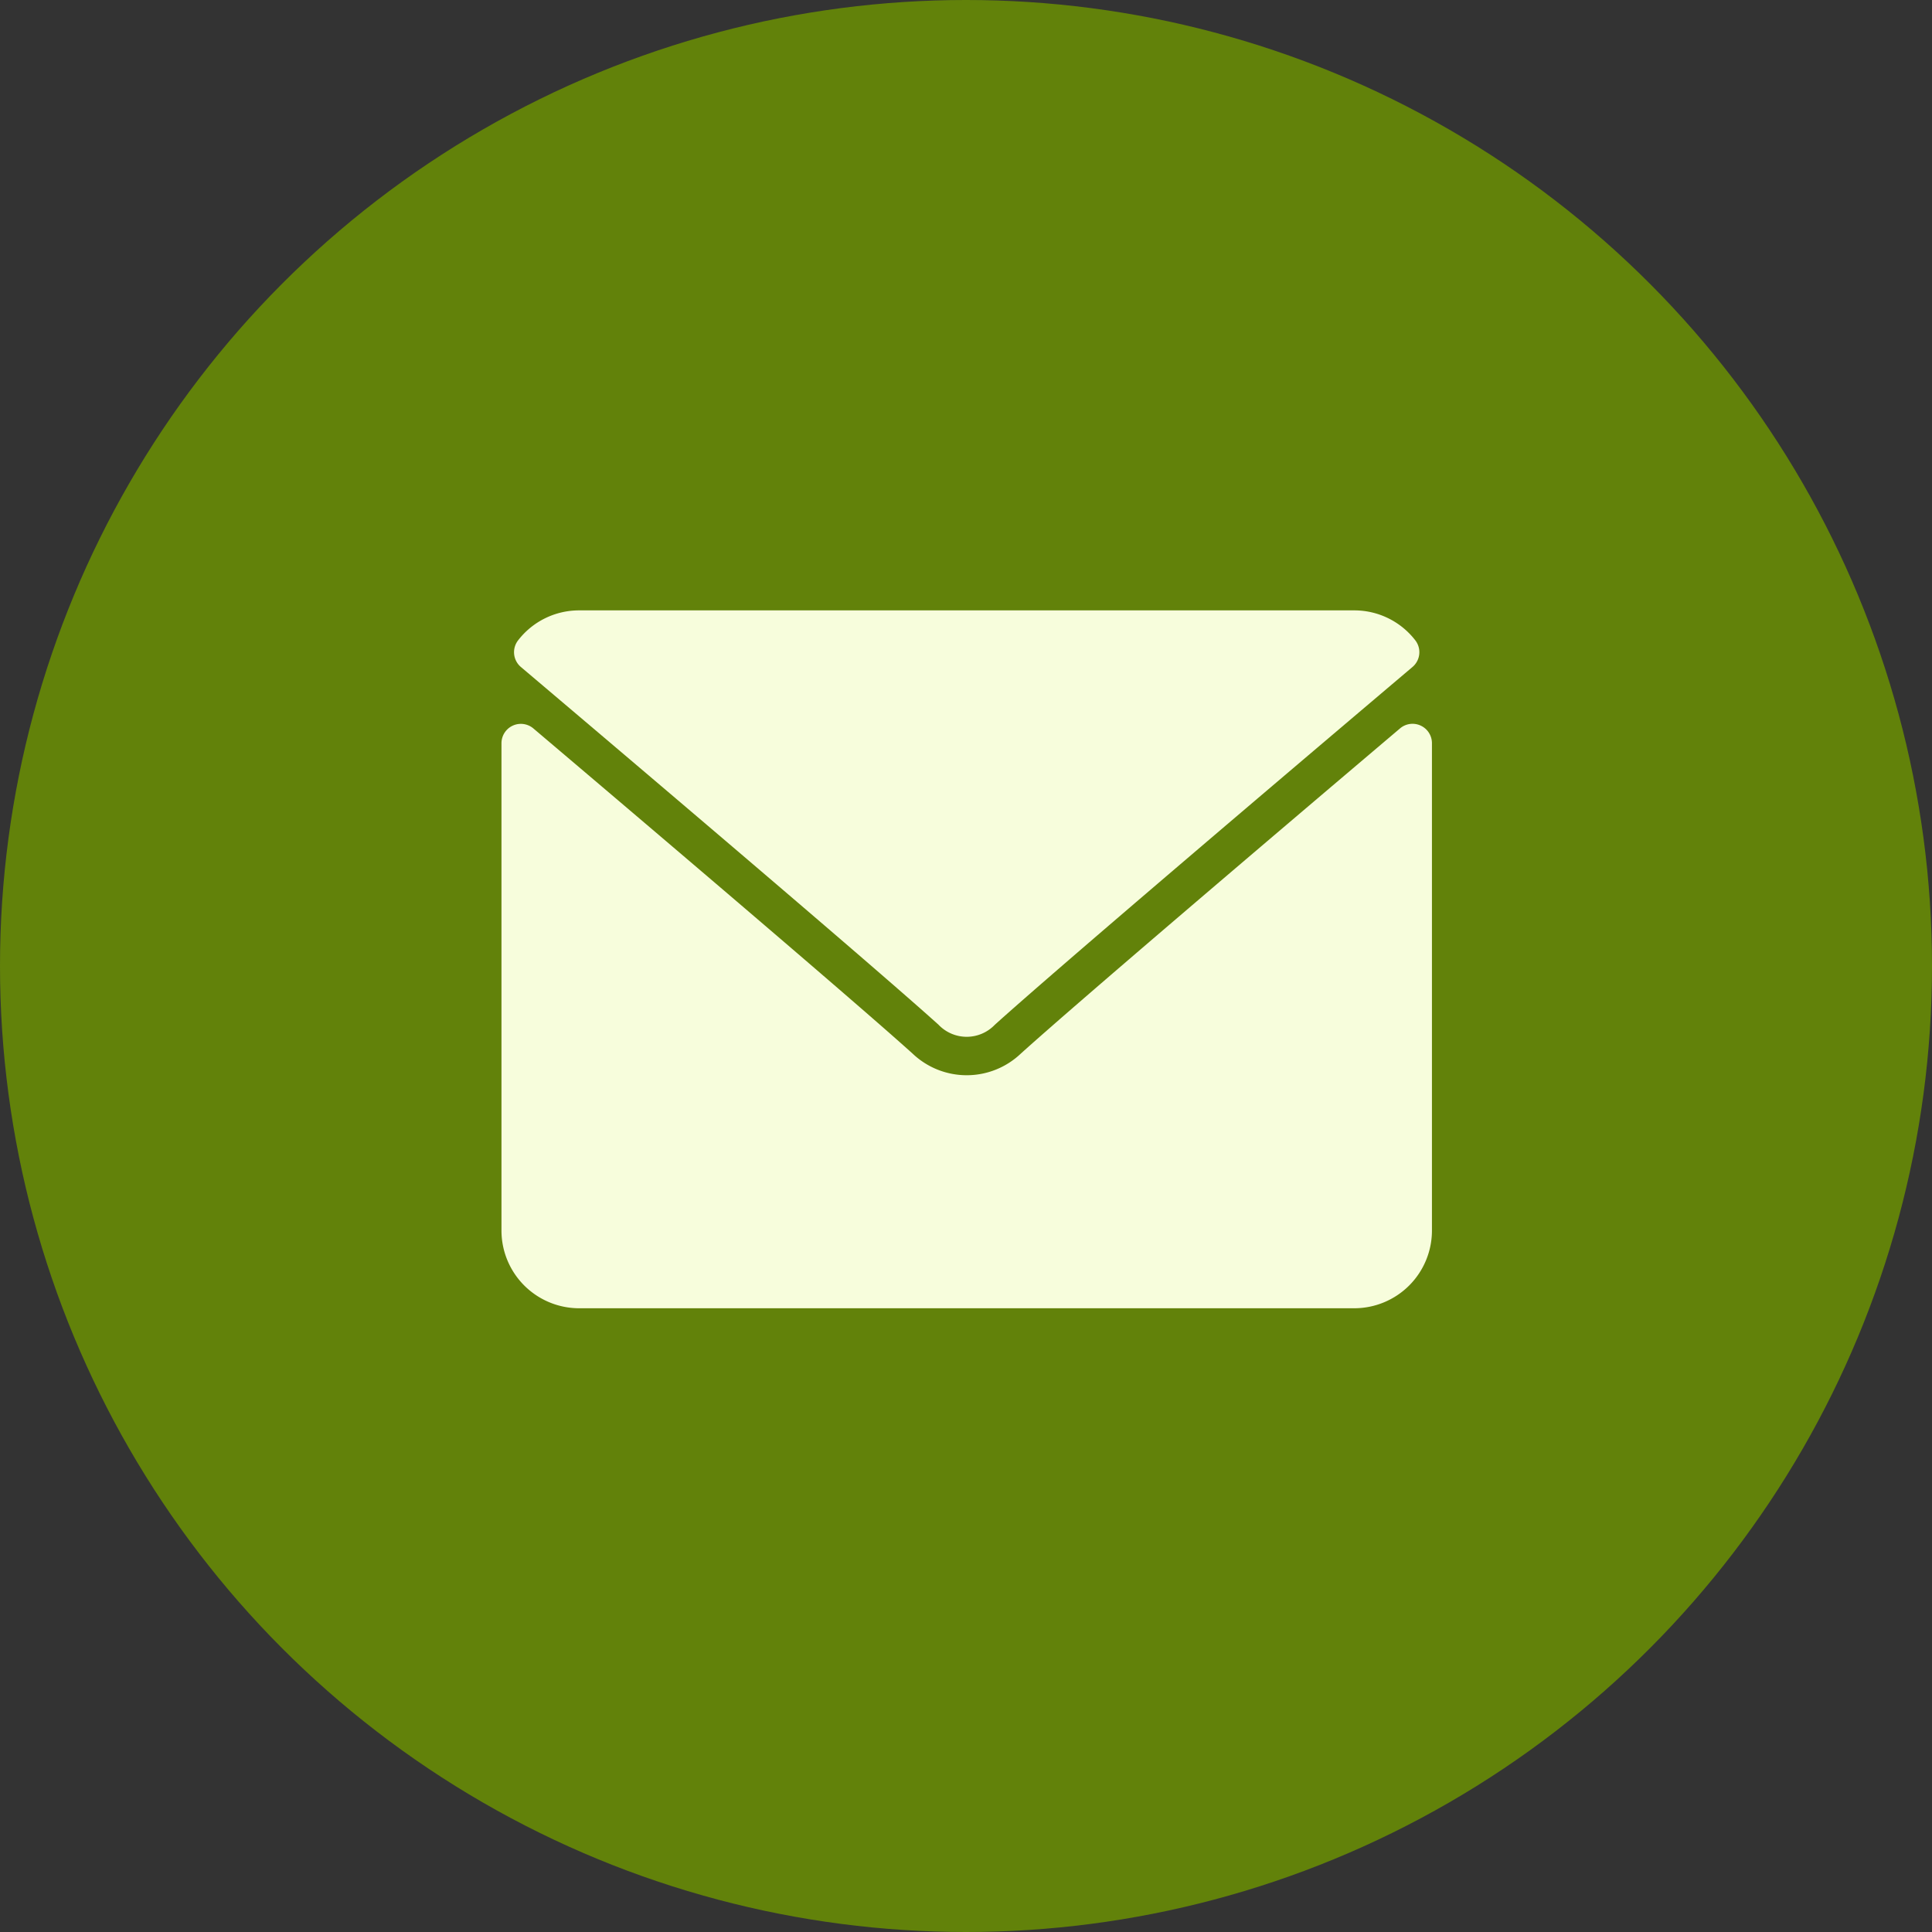 <svg xmlns="http://www.w3.org/2000/svg" width="87" height="87" viewBox="0 0 87 87"><rect x="0" y="0" width="87" height="87" fill="#333333" stroke="none"/><defs><style>.a{fill:#62820a;}.b{fill:#f7fddc;}</style></defs><g transform="translate(-85 -550)"><circle class="a" cx="43.5" cy="43.5" r="43.5" transform="translate(85 550)"/><g transform="translate(107.582 577.486)"><g transform="translate(0 0)"><path class="b" d="M7.223,66.55c5.751,4.87,15.841,13.438,18.807,16.11a1.752,1.752,0,0,0,2.534,0c2.968-2.674,13.059-11.243,18.81-16.113a.872.872,0,0,0,.123-1.2A3.467,3.467,0,0,0,44.756,64H9.84A3.466,3.466,0,0,0,7.1,65.345.872.872,0,0,0,7.223,66.55Z" transform="translate(-6.348 -64)"/><path class="b" d="M41.394,126.493a.869.869,0,0,0-.931.126c-6.377,5.406-14.517,12.336-17.077,14.644a3.535,3.535,0,0,1-4.873,0c-2.73-2.459-11.87-10.23-17.076-14.642A.873.873,0,0,0,0,127.285v21.953a3.5,3.5,0,0,0,3.492,3.492H38.408a3.5,3.5,0,0,0,3.492-3.492V127.285A.872.872,0,0,0,41.394,126.493Z" transform="translate(0 -121.304)"/></g></g></g></svg>